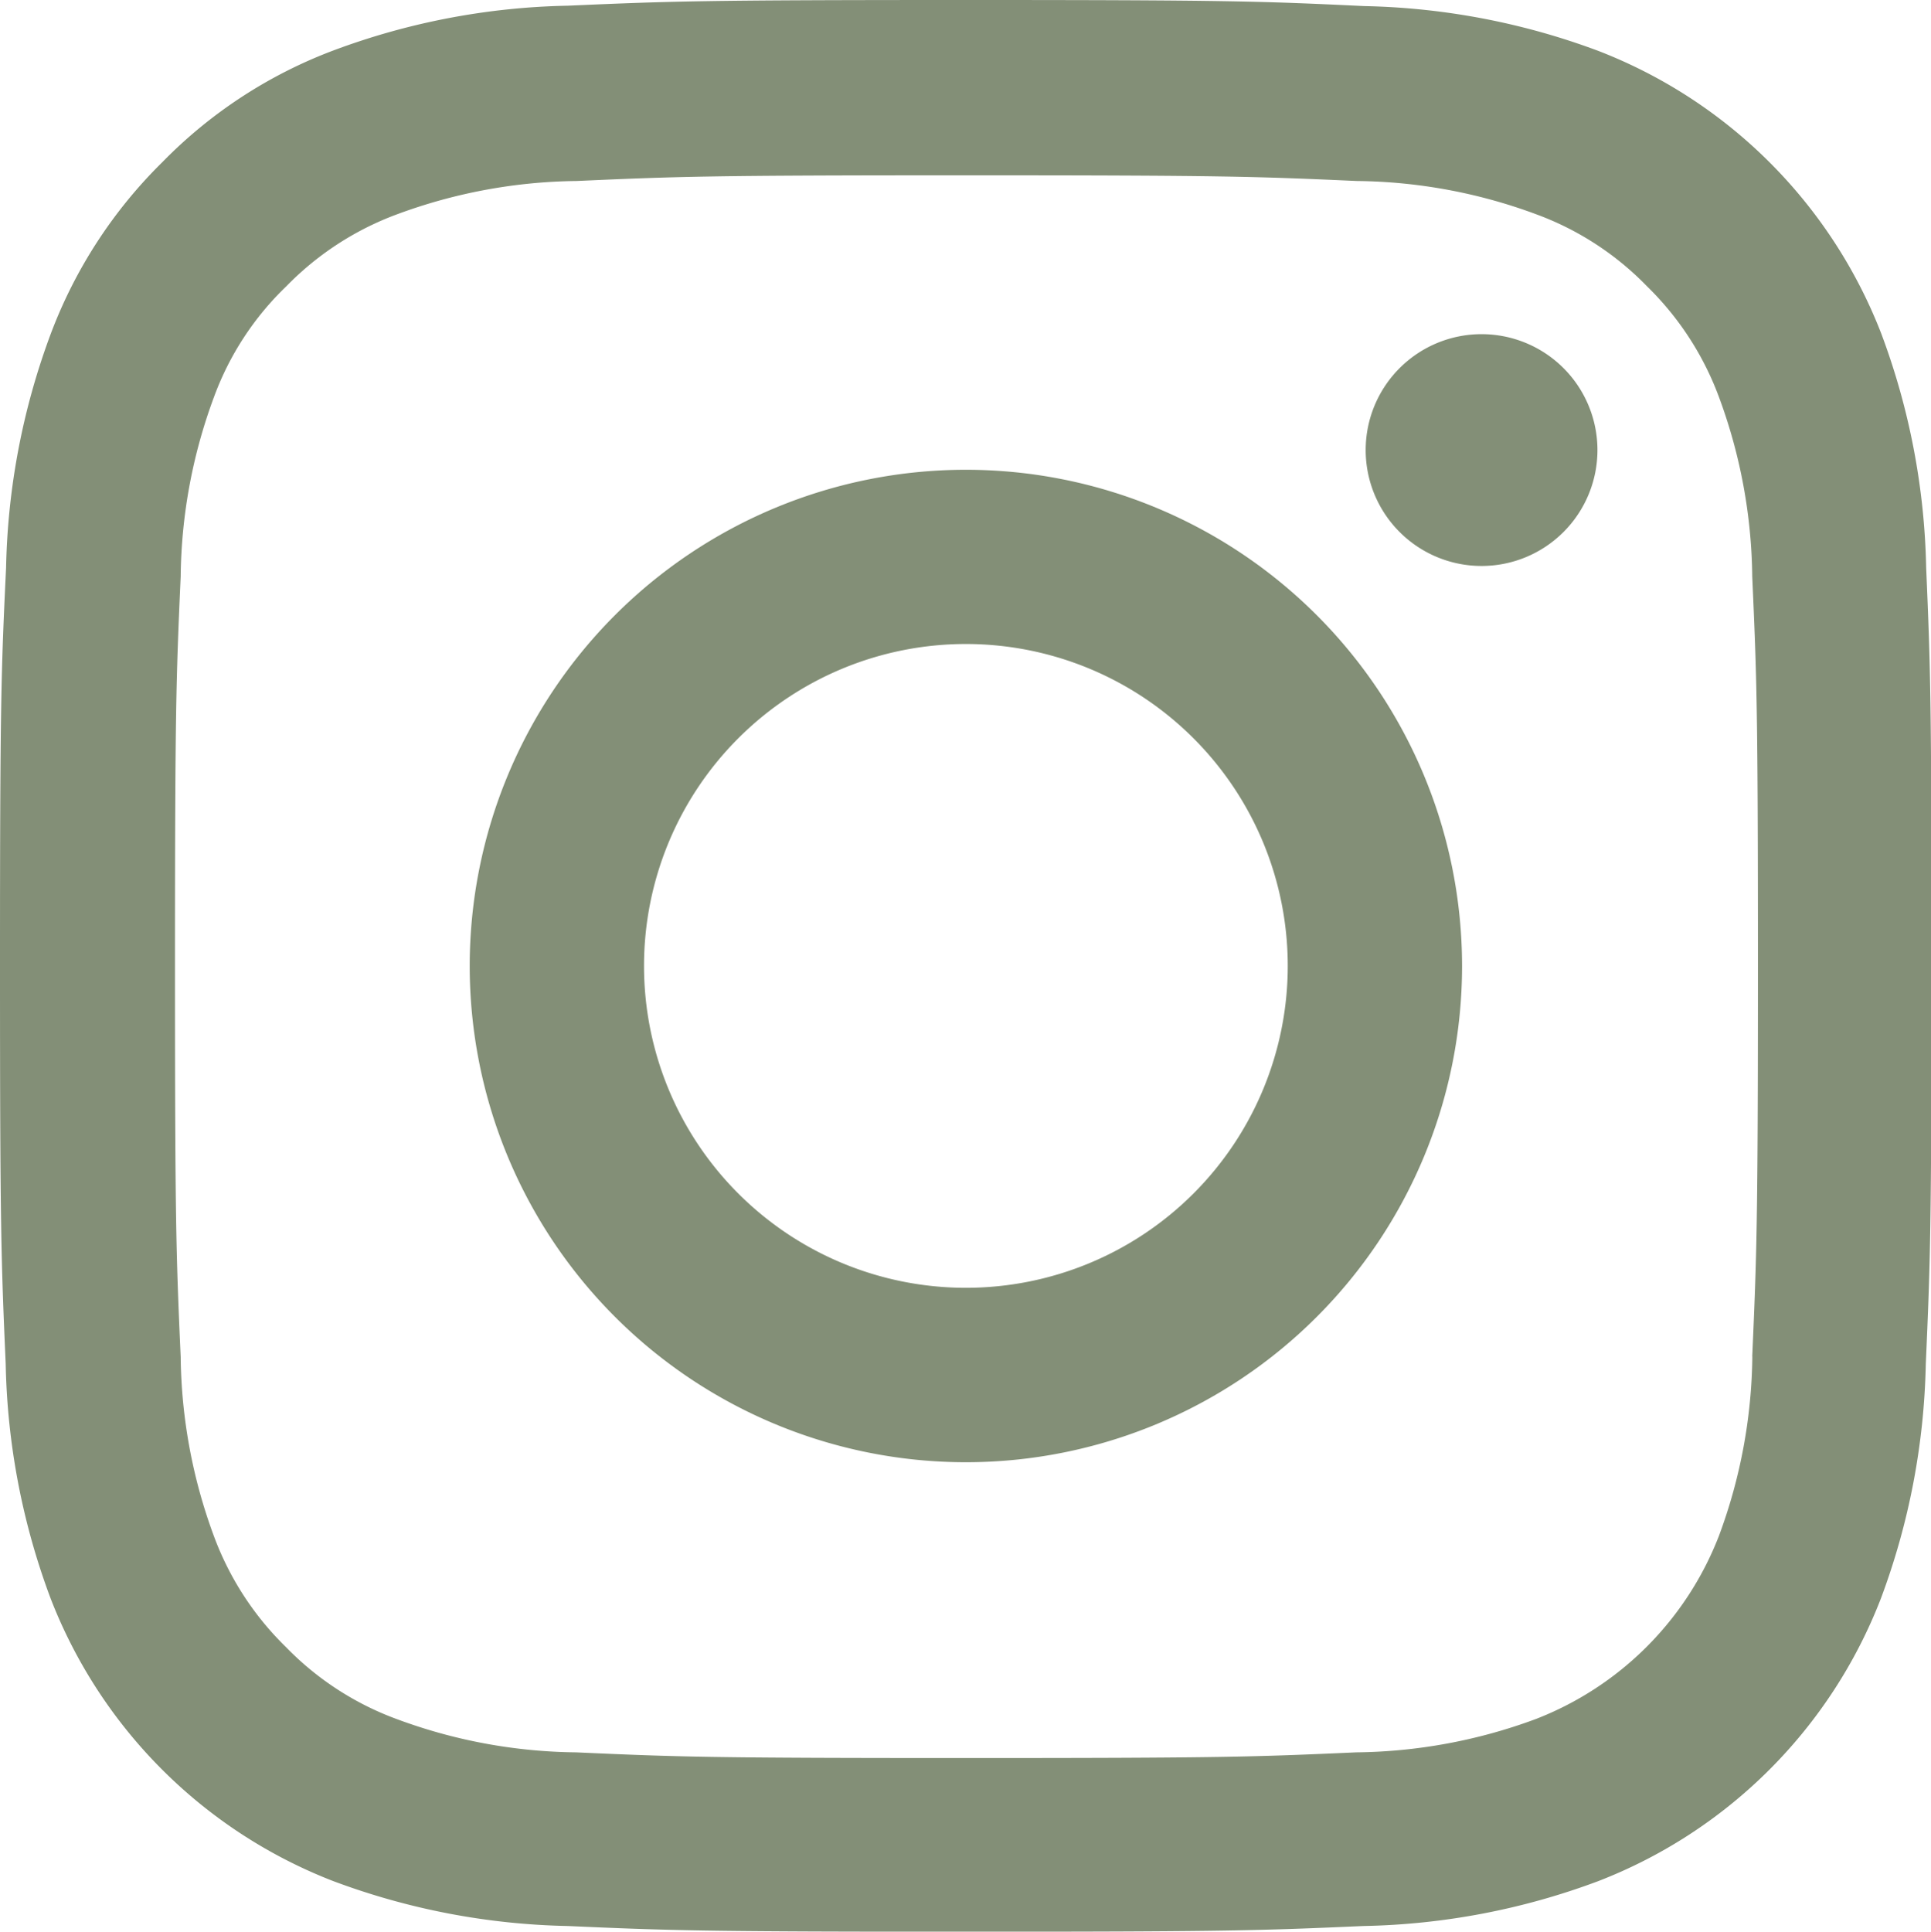 <svg xmlns="http://www.w3.org/2000/svg" width="19.996" height="20" viewBox="0 0 19.996 20">
  <g id="instagram_10_" data-name="instagram (10)" transform="translate(-0.449)">
    <path id="Path_309" data-name="Path 309" d="M20.395,5.88a7.308,7.308,0,0,0-.465-2.426A5.123,5.123,0,0,0,17,.527,7.327,7.327,0,0,0,14.577.063C13.506.012,13.167,0,10.451,0S7.4.012,6.329.059A7.31,7.31,0,0,0,3.9.523,4.88,4.88,0,0,0,2.129,1.68,4.924,4.924,0,0,0,.977,3.45,7.328,7.328,0,0,0,.512,5.876C.461,6.947.449,7.287.449,10s.012,3.055.059,4.122A7.308,7.308,0,0,0,.973,16.55,5.122,5.122,0,0,0,3.9,19.477a7.328,7.328,0,0,0,2.426.465c1.066.047,1.407.059,4.122.059s3.055-.012,4.122-.059A7.306,7.306,0,0,0,17,19.477a5.116,5.116,0,0,0,2.926-2.926,7.333,7.333,0,0,0,.465-2.426c.047-1.067.059-1.407.059-4.122S20.441,6.947,20.395,5.88Zm-1.8,8.166A5.482,5.482,0,0,1,18.25,15.9a3.318,3.318,0,0,1-1.9,1.9,5.5,5.5,0,0,1-1.856.344c-1.055.047-1.371.059-4.04.059s-2.989-.012-4.04-.059A5.479,5.479,0,0,1,4.559,17.8a3.078,3.078,0,0,1-1.149-.746,3.109,3.109,0,0,1-.746-1.149,5.5,5.5,0,0,1-.344-1.856c-.047-1.055-.059-1.371-.059-4.04s.012-2.989.059-4.04a5.479,5.479,0,0,1,.344-1.856,3.04,3.04,0,0,1,.75-1.149,3.1,3.1,0,0,1,1.149-.746,5.505,5.505,0,0,1,1.856-.344c1.055-.047,1.371-.059,4.04-.059s2.989.012,4.04.059a5.482,5.482,0,0,1,1.856.344,3.075,3.075,0,0,1,1.149.746,3.109,3.109,0,0,1,.746,1.149,5.5,5.5,0,0,1,.344,1.856c.047,1.055.059,1.371.059,4.04S18.64,12.991,18.594,14.046Zm0,0" transform="translate(0 0)" fill="#838f77"/>
    <path id="Path_310" data-name="Path 310" d="M130.087,124.5a5.138,5.138,0,1,0,5.138,5.138A5.139,5.139,0,0,0,130.087,124.5Zm0,8.47a3.333,3.333,0,1,1,3.333-3.333A3.333,3.333,0,0,1,130.087,132.97Zm0,0" transform="translate(-119.636 -119.636)" fill="#838f77"/>
    <path id="Path_311" data-name="Path 311" d="M364.848,89.8a1.2,1.2,0,1,1-1.2-1.2A1.2,1.2,0,0,1,364.848,89.8Zm0,0" transform="translate(-347.857 -85.14)" fill="#838f77"/>
  </g>
</svg>
